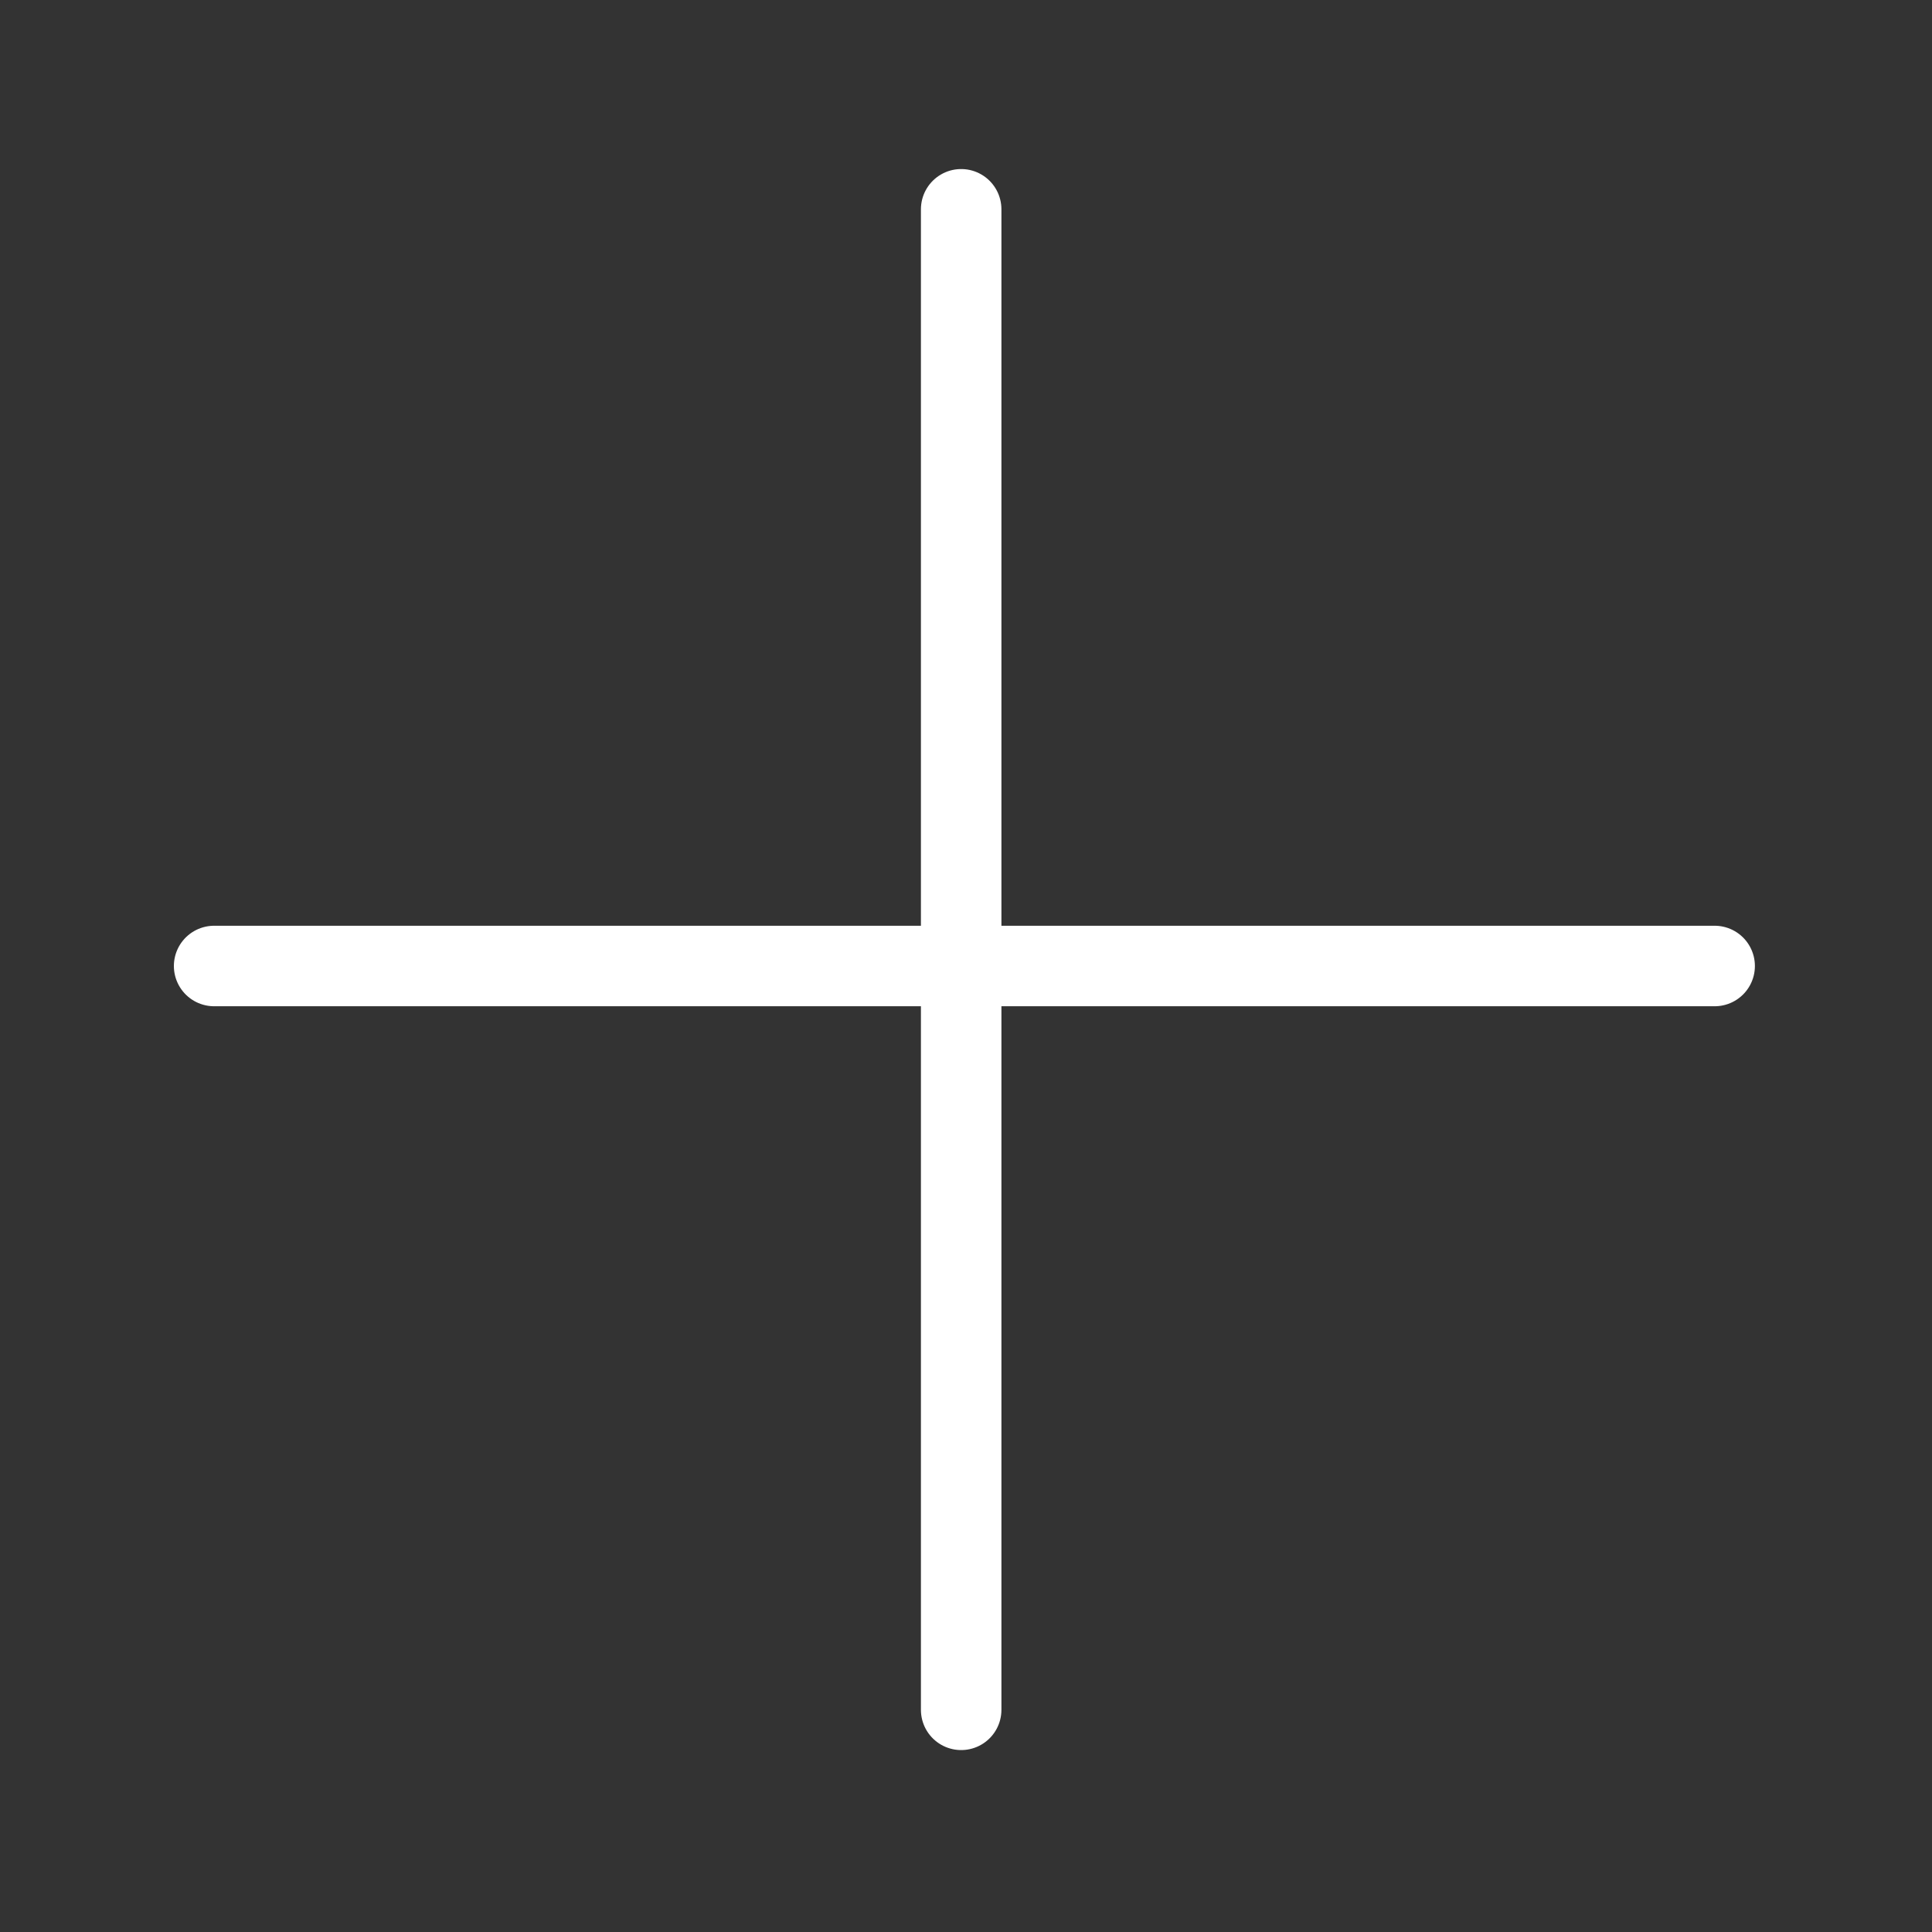 <?xml version="1.0" encoding="utf-8"?>
<!-- Generator: Adobe Illustrator 23.0.0, SVG Export Plug-In . SVG Version: 6.00 Build 0)  -->
<svg version="1.1" id="Layer_1" xmlns="http://www.w3.org/2000/svg" xmlns:xlink="http://www.w3.org/1999/xlink" x="0px" y="0px"
	 viewBox="0 0 120 120" style="enable-background:new 0 0 120 120;" xml:space="preserve">
<rect x="0" y="0" width="120" height="120" fill="#333333" stroke="none"/>
<style type="text/css">
	.st0{fill:#D7B13A;}
	.st1{fill:#D7B13A;stroke:#FFFFFF;stroke-width:2;stroke-linecap:round;stroke-linejoin:round;stroke-miterlimit:10;}
	.st2{fill:none;stroke:#FFFFFF;stroke-width:2;stroke-linecap:round;stroke-linejoin:round;stroke-miterlimit:10;}
	.st3{fill:#FFFFFF;}
	.st4{fill:#005C86;stroke:#FFFFFF;stroke-width:2;stroke-linecap:round;stroke-linejoin:round;stroke-miterlimit:10;}
	.st5{fill:#FFFFFF;stroke:#005C86;stroke-width:2;stroke-linecap:round;stroke-linejoin:round;stroke-miterlimit:10;}
	.st6{fill:none;stroke:#FFFFFF;stroke-width:5;stroke-linecap:round;stroke-linejoin:round;stroke-miterlimit:10;}
	.st7{fill:none;stroke:#CF649D;stroke-width:5;stroke-linecap:round;stroke-linejoin:round;stroke-miterlimit:10;}
</style>
<g>
	<path class="st0" d="M-34.1,359.2c-4.1,0-7.5-3.6-7.5-7.4c0-4.1,3.4-7.4,7.5-7.4c4,0,7.5,3.3,7.5,7.4S-29.9,359.2-34.1,359.2z"/>
	<path class="st1" d="M-27.6,351.8c0-3.3-2.9-6.3-6.5-6.3"/>
	<path class="st1" d="M-40.6,351.8c0,3.6,2.9,6.5,6.5,6.5"/>
	<line class="st2" x1="-34.1" y1="345.5" x2="-34.1" y2="333.2"/>
	<line class="st2" x1="-34.1" y1="363.1" x2="-34.1" y2="358.2"/>
	<line class="st2" x1="-40.6" y1="351.8" x2="-27.6" y2="351.8"/>
</g>
<g>
	<g>
		<g>
			<g>
				<path class="st3" d="M-144.4,342L-144.4,342c-0.6,0-1-0.4-1-1v-23.4h-88.1c-0.6,0-1-0.4-1-1s0.4-1,1-1h89.1
					c0.3,0,0.5,0.1,0.7,0.3s0.3,0.4,0.3,0.7V341C-143.4,341.5-143.8,342-144.4,342z"/>
			</g>
			<g>
				<g>
					<path class="st3" d="M-197.3,342h-15.1c-0.2,0-0.4-0.1-0.6-0.2l-36.7-24.4c-0.3-0.2-0.4-0.5-0.4-0.8s0.2-0.6,0.4-0.8l36.7-24.4
						c0.2-0.1,0.4-0.2,0.6-0.2h15.1c0.4,0,0.8,0.3,1,0.7c0.1,0.4,0,0.9-0.4,1.1l-35.4,23.6l35.4,23.6c0.4,0.2,0.5,0.7,0.4,1.1
						C-196.5,341.7-196.9,342-197.3,342z M-212.1,340h11.5l-33.9-22.6c-0.3-0.2-0.4-0.5-0.4-0.8s0.2-0.6,0.4-0.8l33.9-22.6h-11.5
						l-35.2,23.4L-212.1,340z"/>
				</g>
			</g>
		</g>
	</g>
</g>
<polygon class="st3" points="255.6,229 255.6,224.8 169,222.3 183.1,197.2 138.3,227.2 183.1,257.2 168.8,232 "/>
<polygon class="st4" points="-131.9,211.9 -131.9,203.3 -216.4,203.3 -186.3,183.3 -201.4,183.3 -238.1,207.7 -201.4,232.1 
	-186.3,232.1 -216.7,211.9 "/>
<rect x="16.7" y="402.3" class="st5" width="85.3" height="69.7"/>
<line class="st6" x1="13.3" y1="60" x2="106.5" y2="60"/>
<g>
	<polyline class="st7" points="-127,-90.9 -161.6,-65.2 -127,-39.5 	"/>
</g>
<line class="st7" x1="-157.5" y1="-65.2" x2="-64.3" y2="-65.2"/>
<line class="st6" x1="59.7" y1="106.2" x2="59.7" y2="13"/>
</svg>
